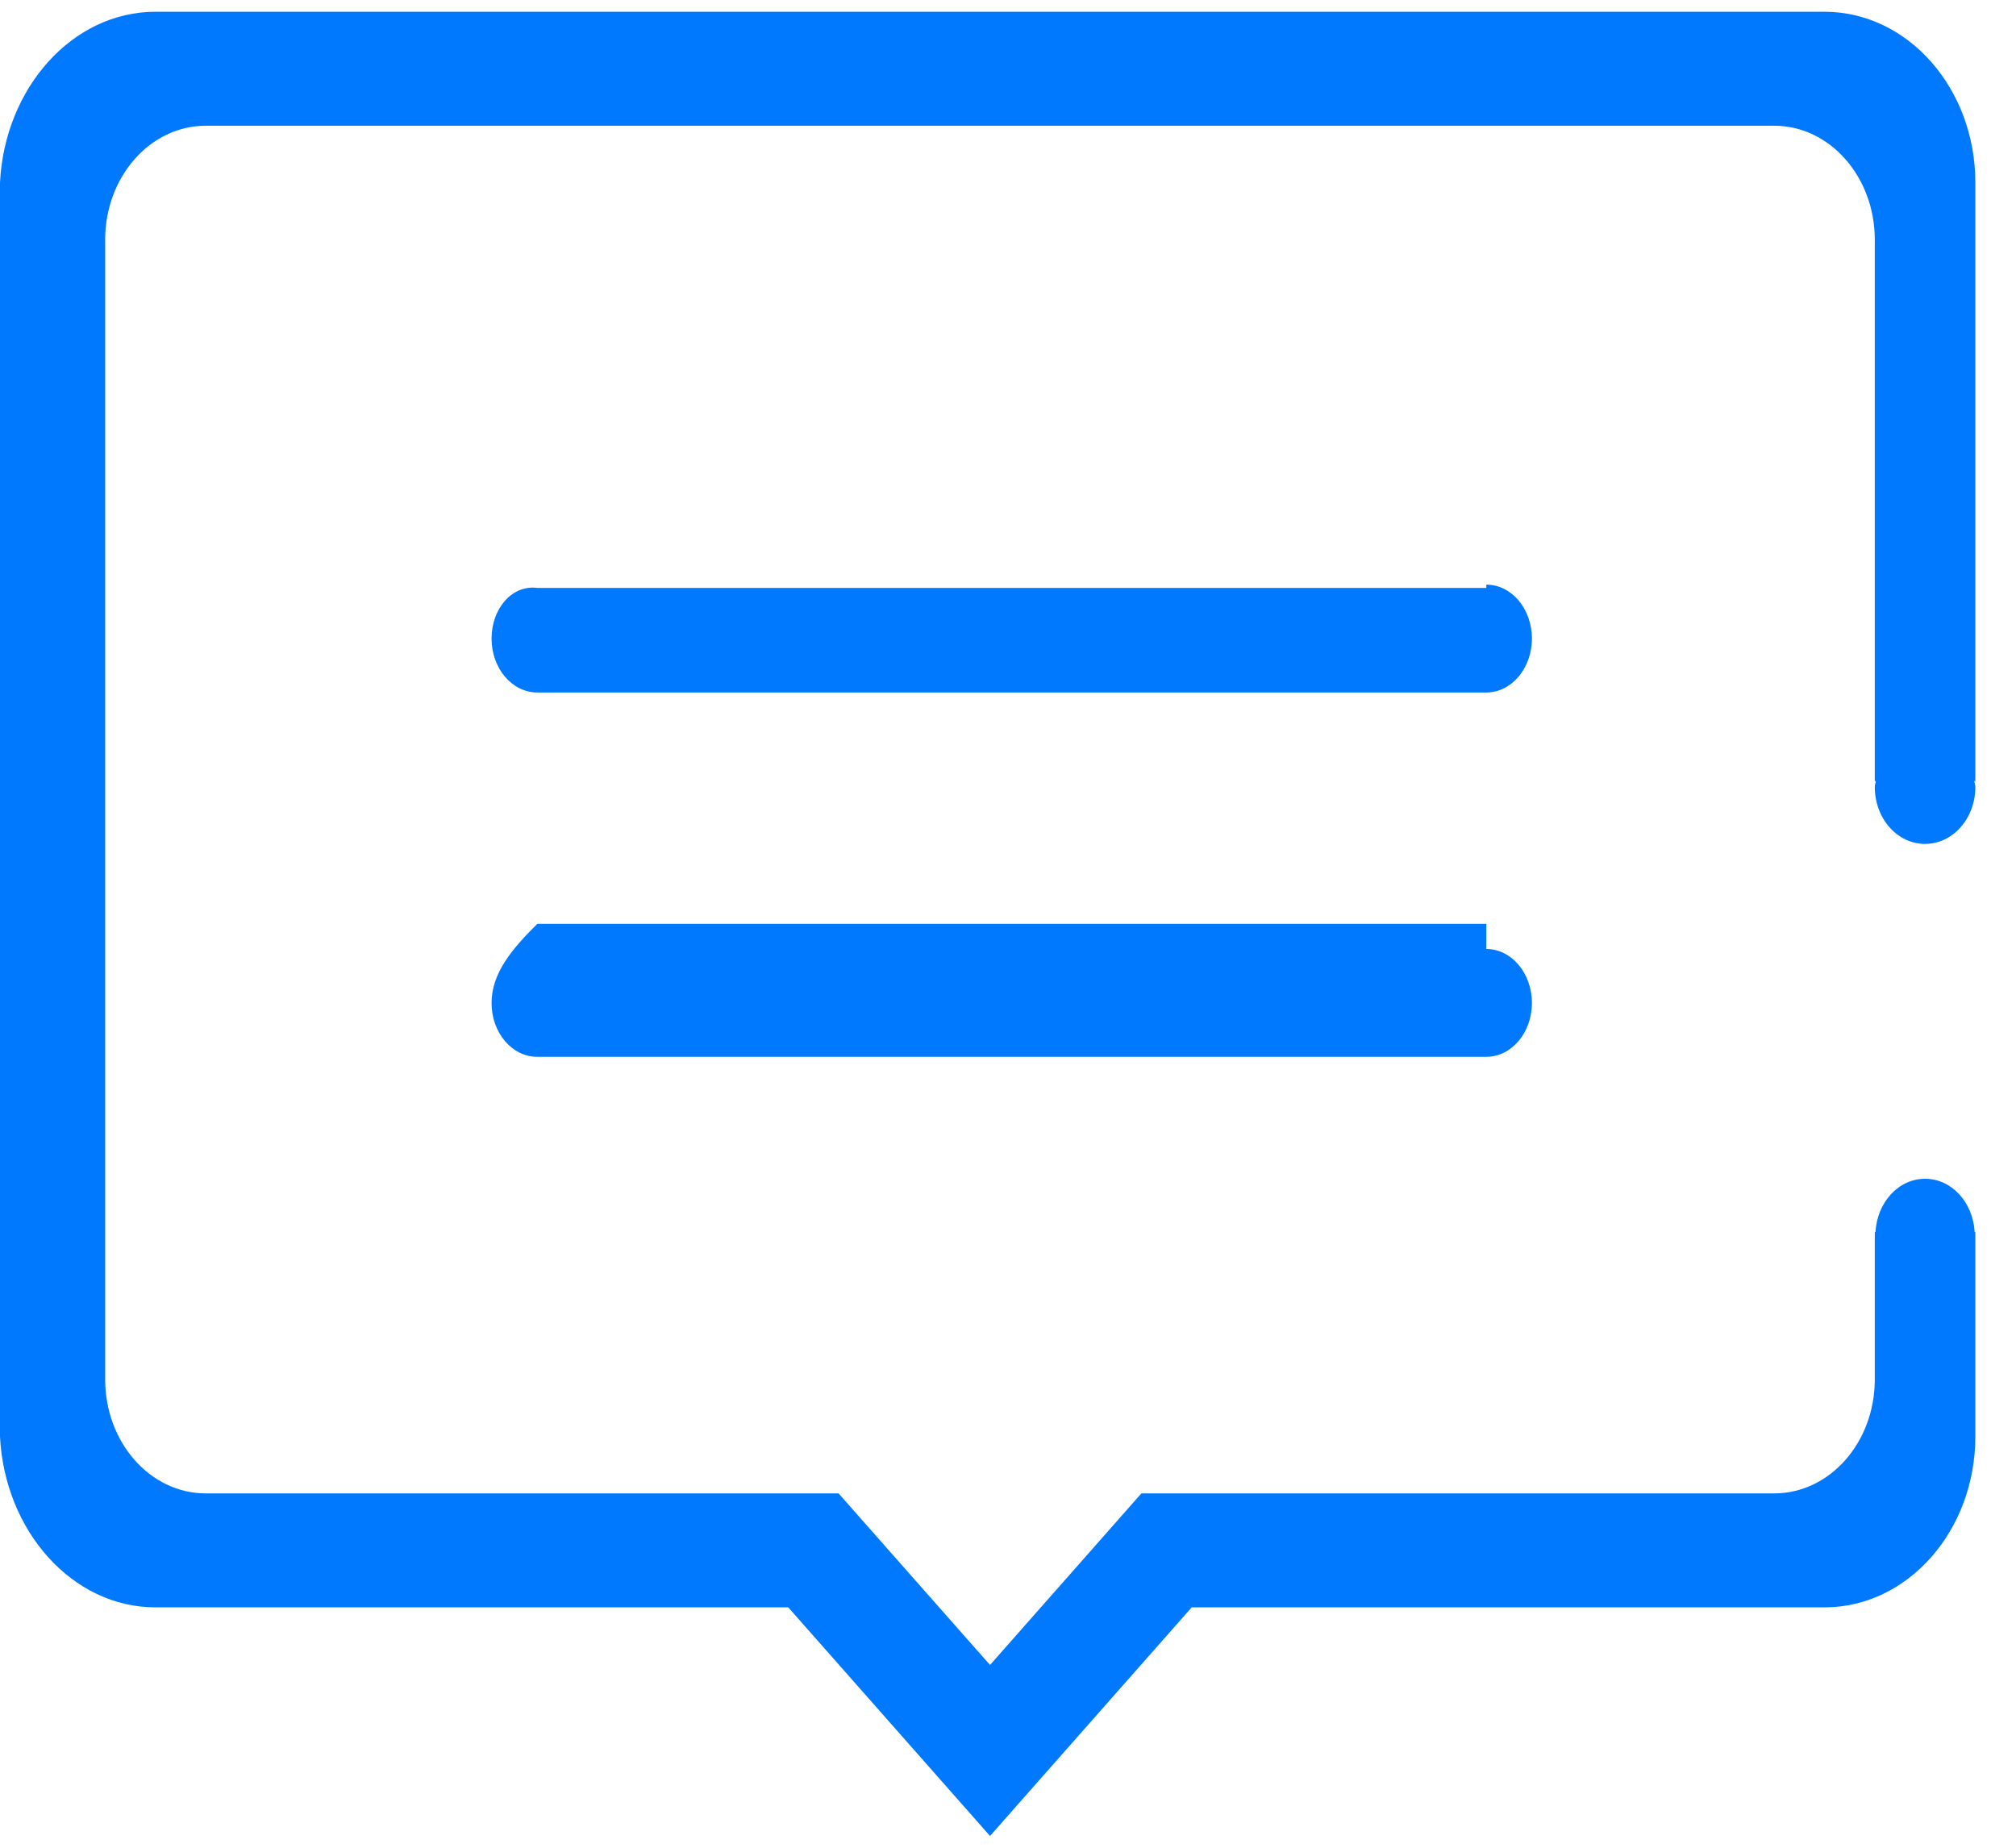 ﻿<?xml version="1.0" encoding="utf-8"?>
<svg version="1.1" xmlns:xlink="http://www.w3.org/1999/xlink" width="24px" height="22px" xmlns="http://www.w3.org/2000/svg">
  <g transform="matrix(1 0 0 1 -770 -542 )">
    <path d="M 23.516 2.175  C 23.516 1.051  22.711 0.14  21.72 0.14  L 1.851 0.14  C 0.859 0.14  0.055 1.051  0 2.175  L 0 17.103  C 0.055 18.226  0.859 19.138  1.851 19.138  L 9.384 19.138  L 11.786 21.86  L 14.187 19.138  L 21.72 19.138  C 22.711 19.138  23.516 18.226  23.516 17.103  L 23.516 14.67  L 23.508 14.67  C 23.488 14.316  23.235 14.035  22.918 14.035  C 22.6 14.035  22.347 14.316  22.327 14.67  L 22.319 14.67  L 22.319 16.424  C 22.319 17.174  21.783 17.781  21.122 17.781  L 13.588 17.781  L 11.786 19.824  L 9.983 17.781  L 2.449 17.781  C 1.788 17.781  1.252 17.174  1.252 16.424  L 1.252 2.854  C 1.252 2.106  1.788 1.497  2.449 1.497  L 21.122 1.497  C 21.783 1.497  22.319 2.106  22.319 2.854  L 22.319 9.3  L 22.331 9.3  C 22.329 9.323  22.319 9.345  22.319 9.37  C 22.319 9.745  22.586 10.048  22.917 10.048  C 23.248 10.048  23.516 9.745  23.516 9.37  C 23.516 9.345  23.505 9.323  23.504 9.3  L 23.516 9.3  L 23.516 2.175  Z M 17.694 11.299  L 17.694 11  L 6.396 11  C 6.095 11.299  5.852 11.587  5.852 11.942  C 5.852 12.296  6.095 12.583  6.396 12.583  L 17.694 12.583  C 17.994 12.583  18.237 12.296  18.237 11.942  C 18.237 11.587  17.994 11.299  17.694 11.299  Z M 17.694 6.961  L 17.694 7  L 6.396 7  C 6.095 6.961  5.852 7.247  5.852 7.603  C 5.852 7.957  6.095 8.245  6.396 8.245  L 17.694 8.245  C 17.994 8.245  18.237 7.957  18.237 7.603  C 18.237 7.247  17.994 6.961  17.694 6.961  Z " fill-rule="nonzero" fill="#0079fe" stroke="none" transform="matrix(1 0 0 1 770 542 )" />
  </g>
</svg>